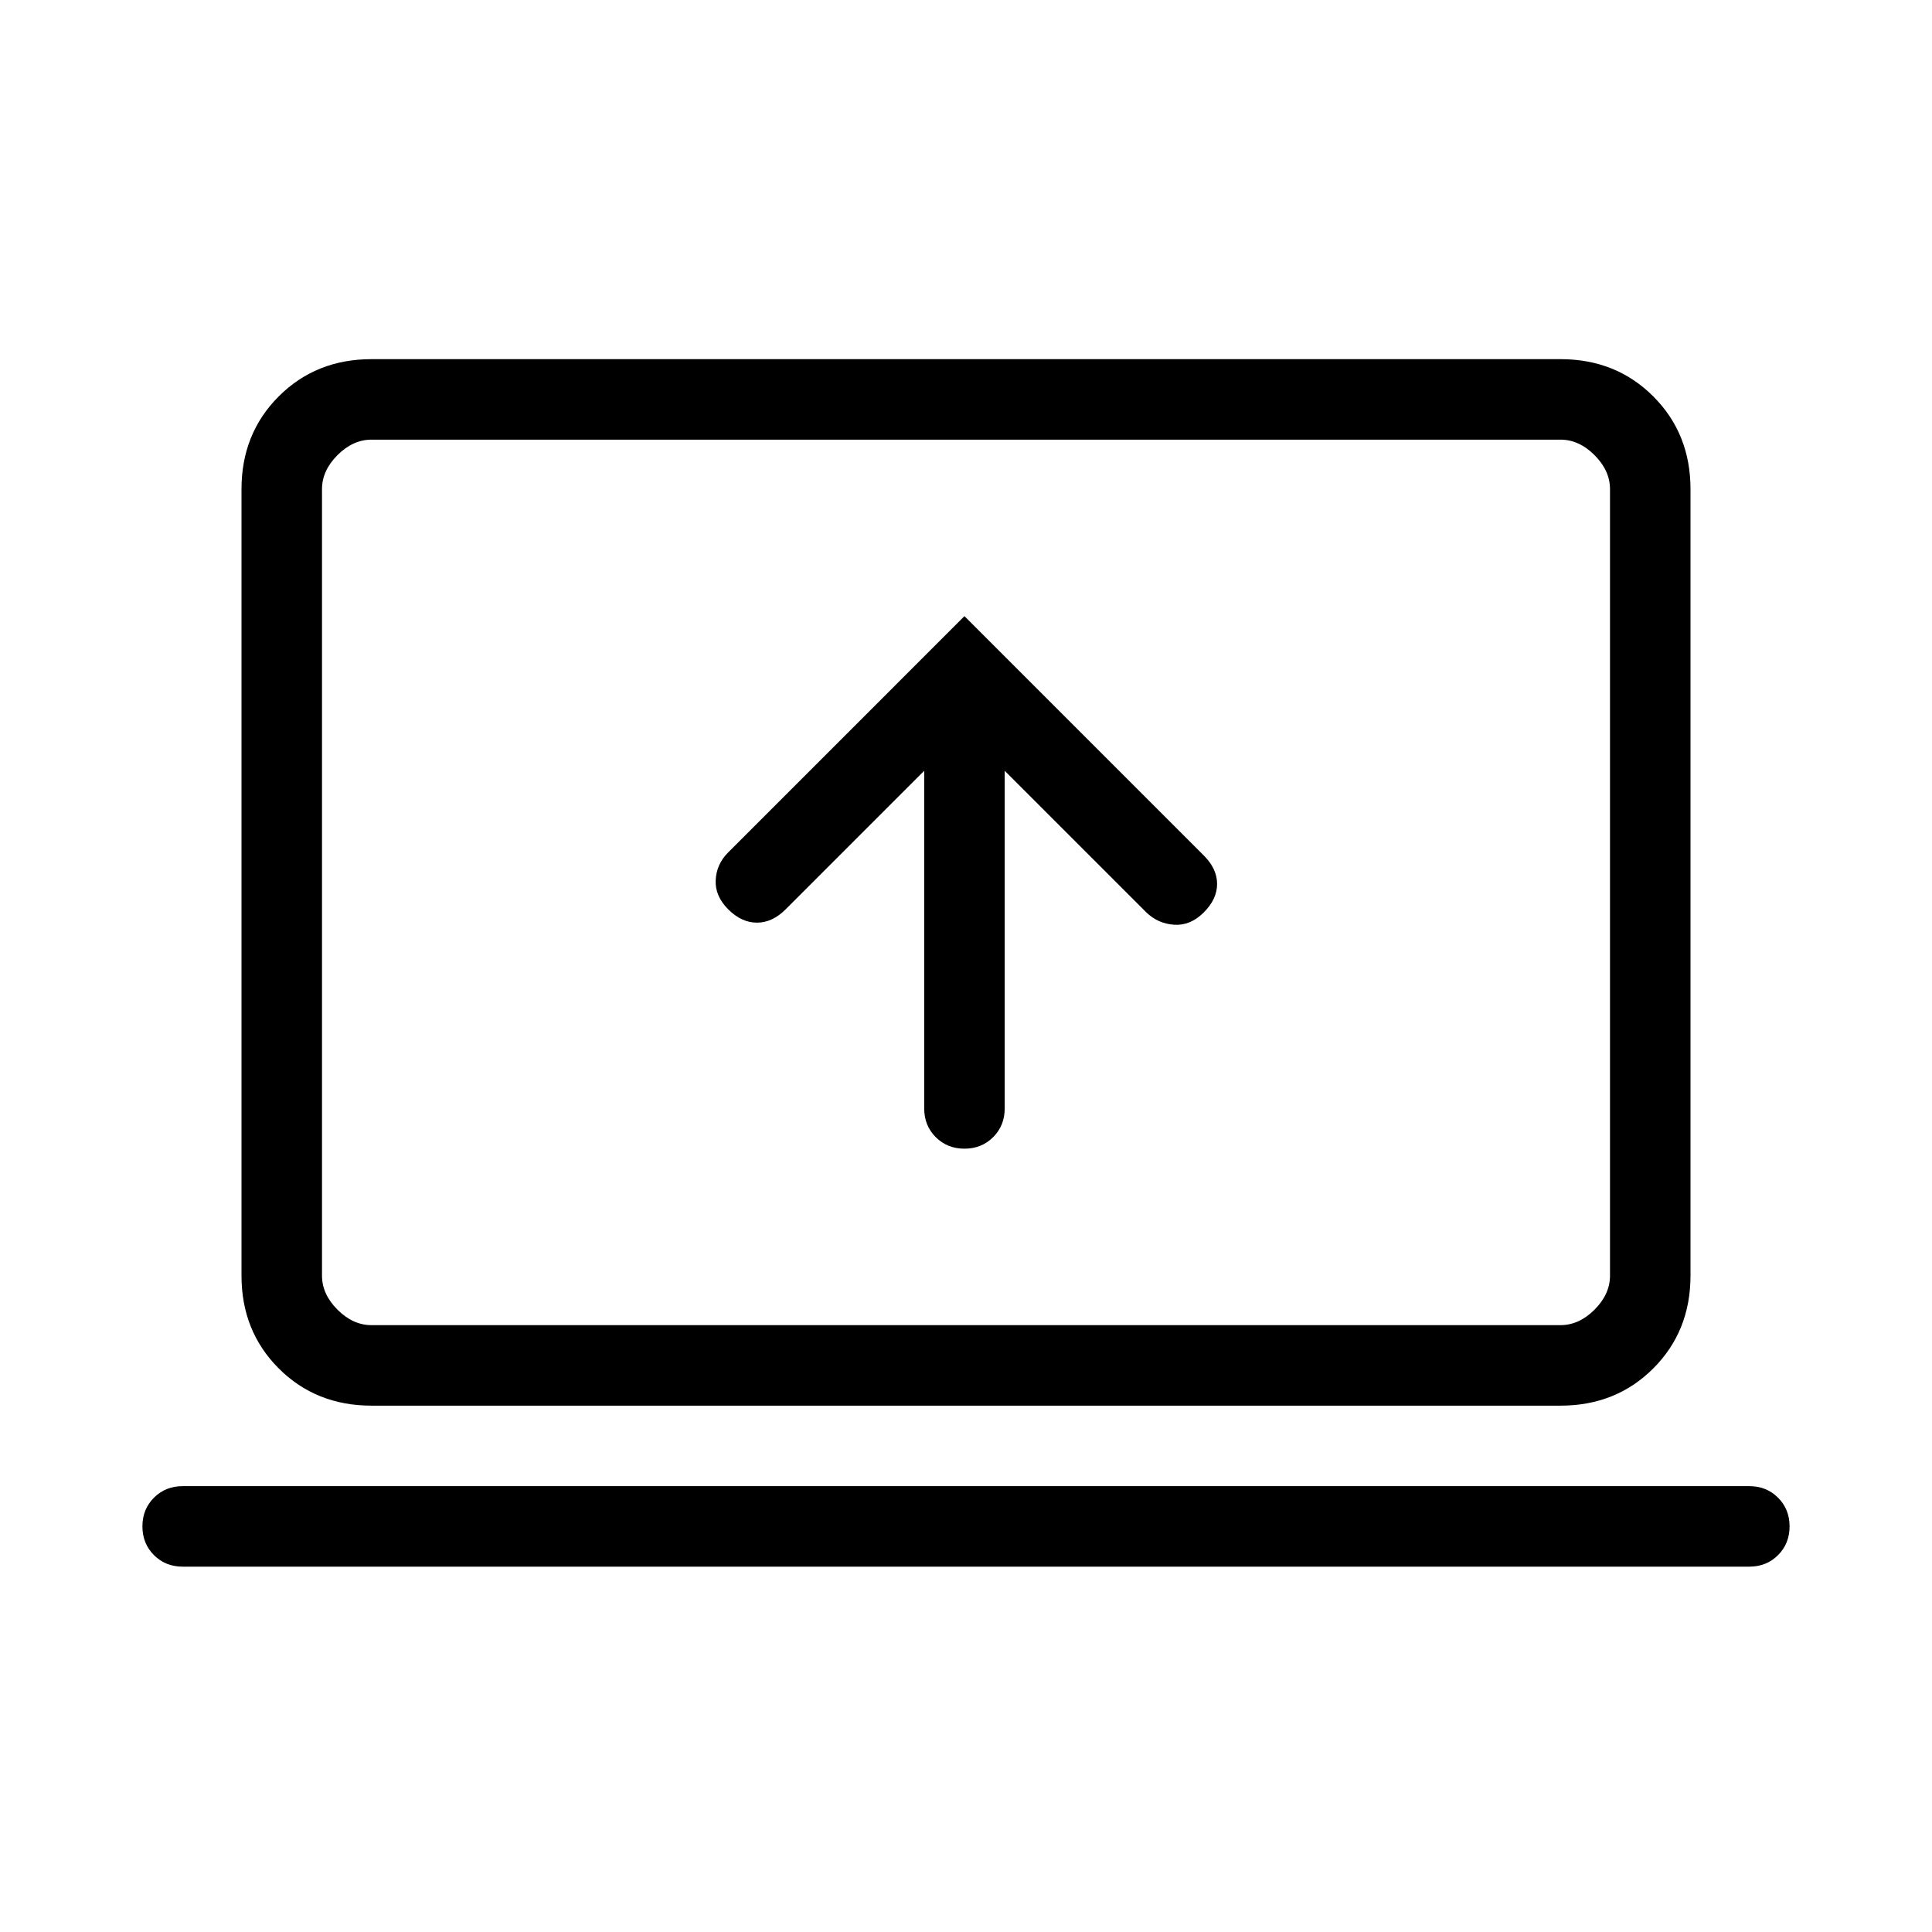 <svg xmlns="http://www.w3.org/2000/svg" height="24" viewBox="0 -960 960 960" width="24"><path d="M459.23-577v167.77q0 8.54 5.73 14.27t14.27 5.73q8.54 0 14.27-5.73t5.73-14.27V-577l70.39 70.38q5.84 5.62 13.88 6.12 8.04.5 14.65-6.12 6.62-6.61 6.62-14.15t-6.62-14.15L479.23-653.85 361.85-536.46q-5.85 5.84-6.23 13.77-.39 7.92 6.23 14.54 6.61 6.61 14.27 6.61 7.65 0 14.26-6.61L459.23-577ZM90.77-181.54q-8.54 0-14.27-5.73t-5.73-14.27q0-8.54 5.73-14.27t14.27-5.73h778.46q8.54 0 14.27 5.73t5.73 14.27q0 8.54-5.73 14.27t-14.27 5.73H90.77Zm93.85-80q-27.62 0-46.12-18.5-18.5-18.5-18.5-46.11v-390.77q0-27.62 18.5-46.12 18.5-18.5 46.12-18.5h590.76q27.62 0 46.12 18.5 18.5 18.5 18.5 46.12v390.77q0 27.61-18.5 46.11t-46.12 18.5H184.62Zm0-40h590.76q9.24 0 16.93-7.69 7.69-7.69 7.69-16.92v-390.77q0-9.23-7.69-16.93-7.69-7.69-16.93-7.69H184.62q-9.24 0-16.93 7.69-7.69 7.7-7.69 16.93v390.77q0 9.23 7.69 16.92 7.69 7.69 16.93 7.69Zm-24.62 0v-440 440Z"/></svg>
